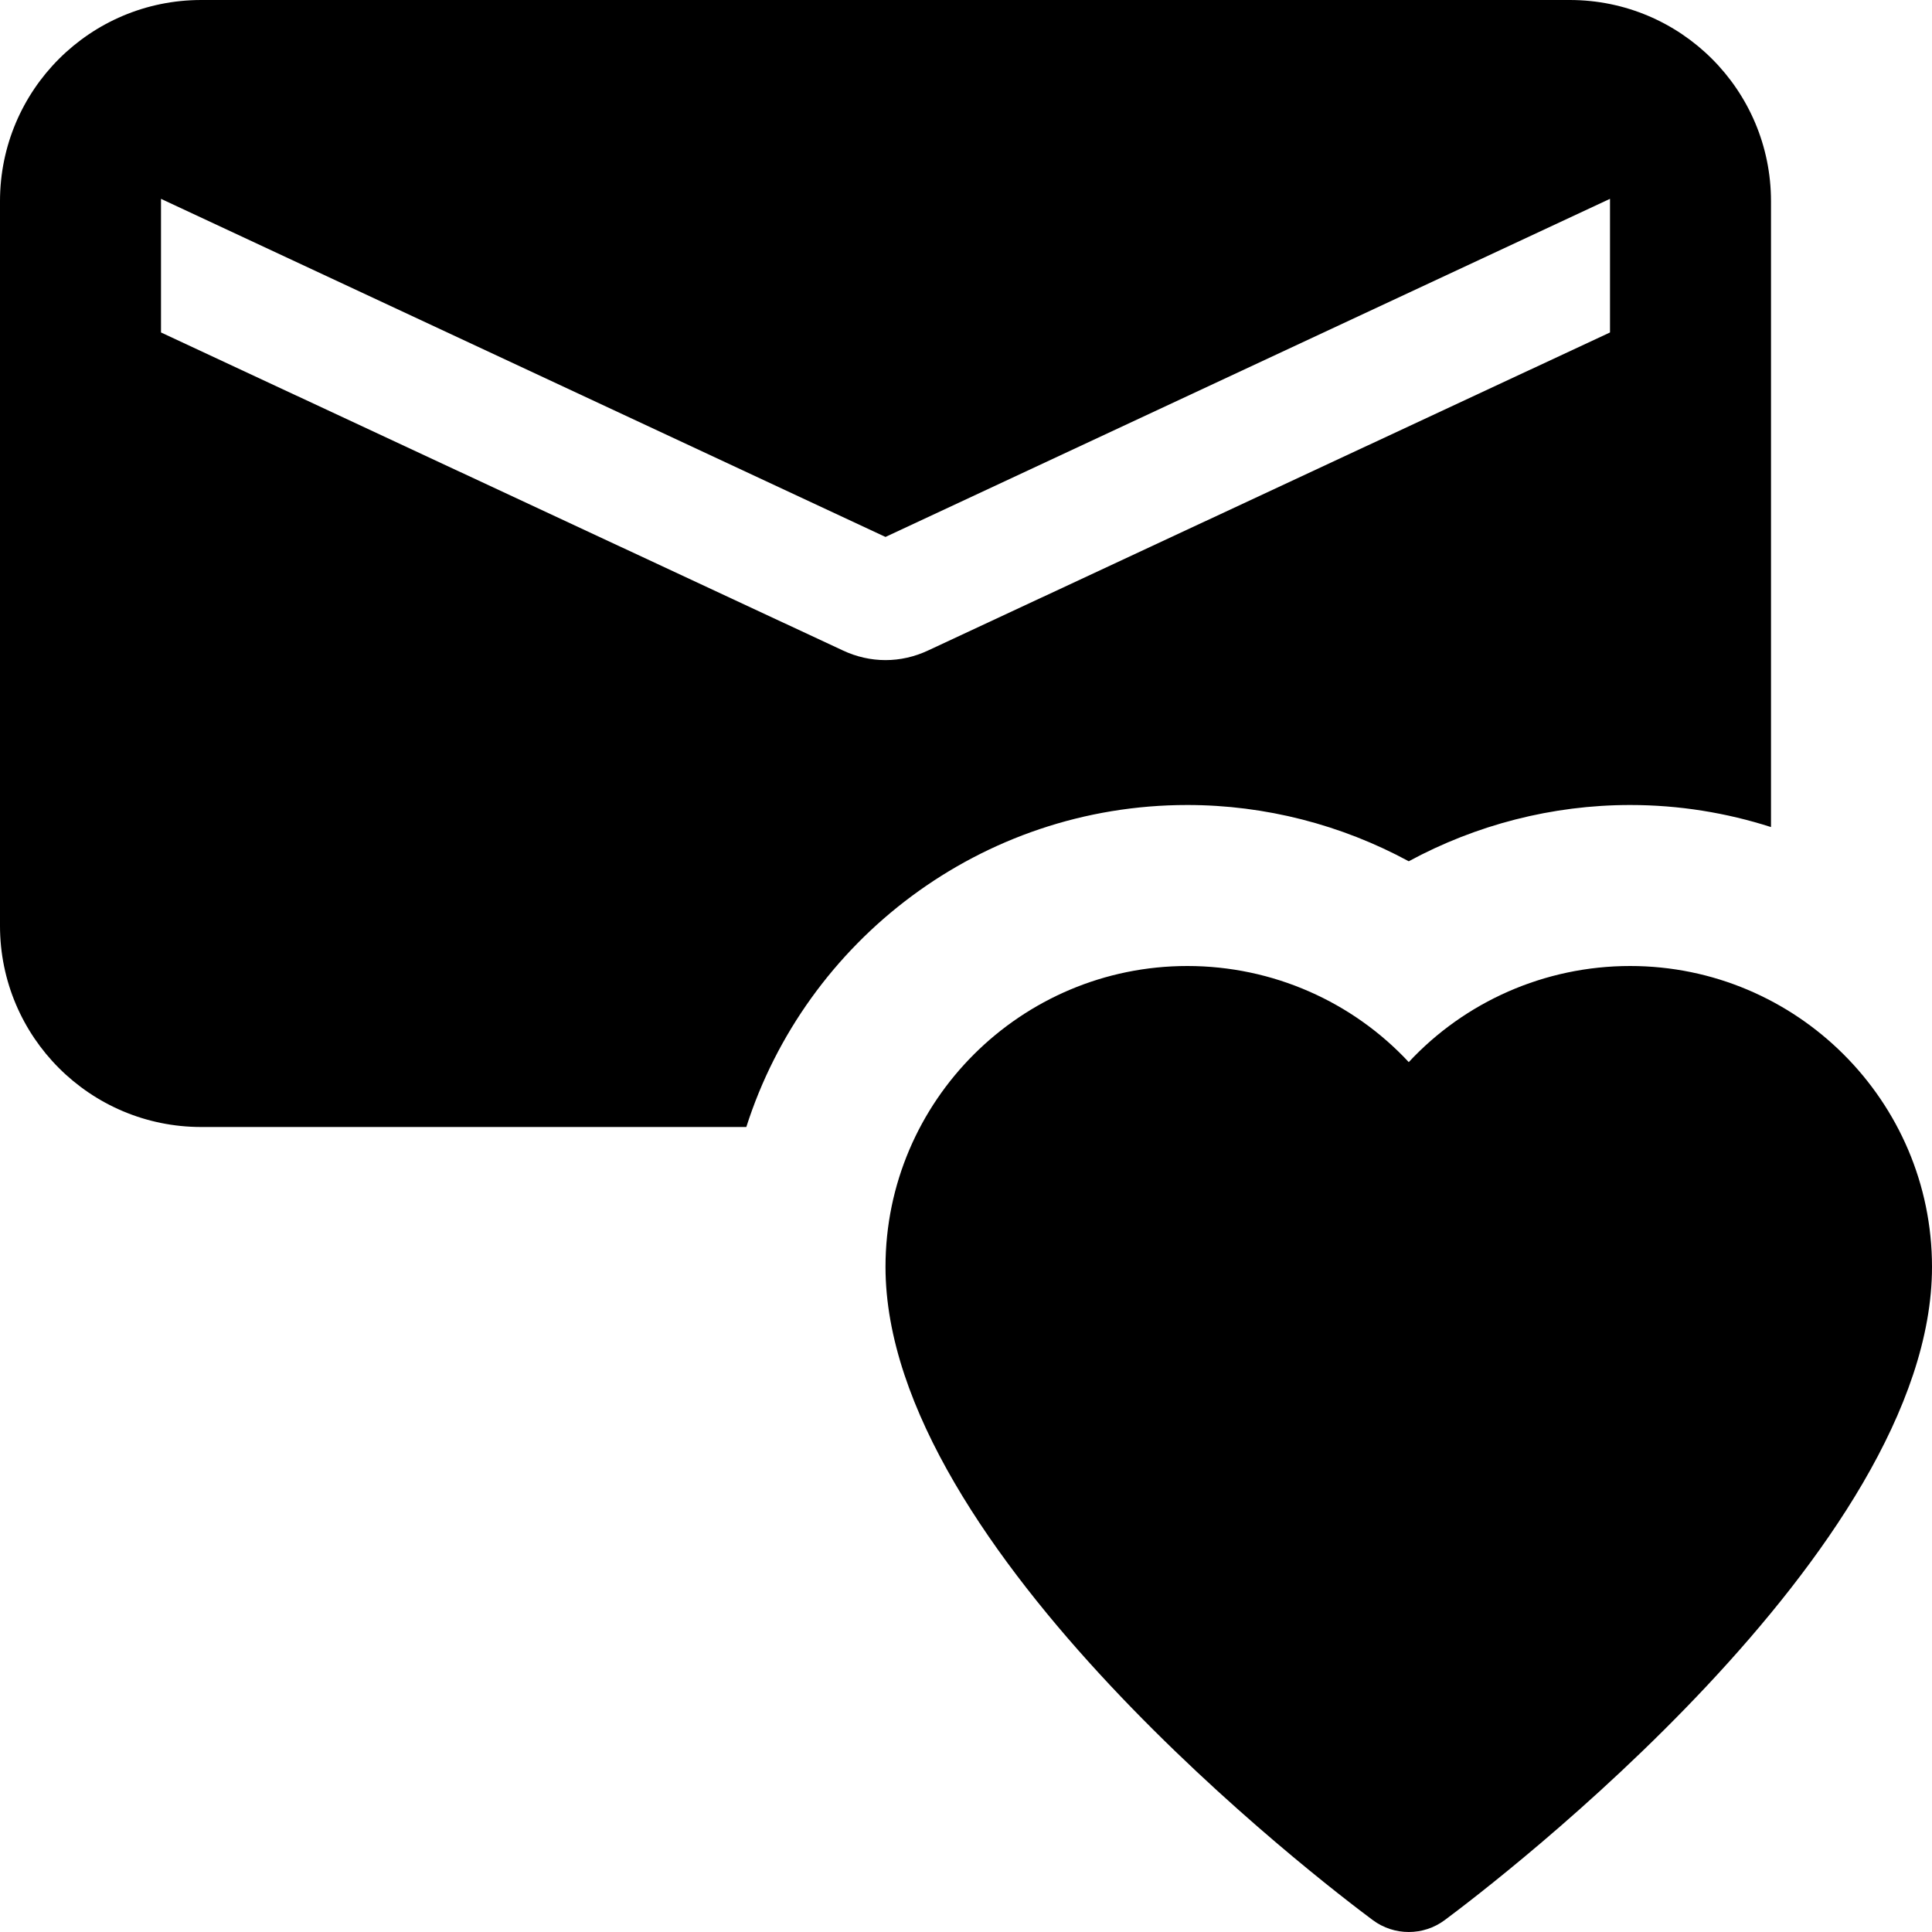 <svg enable-background="new 0 0 24 24" height="512" viewBox="0 0 24 24" width="512" xmlns="http://www.w3.org/2000/svg"><path d="m14.75 10c.968 0 1.914.246 2.75.699.836-.453 1.782-.699 2.75-.699.61 0 1.198.097 1.75.274v-7.774c0-1.381-1.119-2.5-2.5-2.5h-17c-1.381 0-2.5 1.119-2.5 2.5v9c0 1.381 1.119 2.5 2.5 2.5h6.771c.74-2.317 2.915-4 5.479-4zm-12.75-7.53 9 4.2 9-4.2v1.66l-8.47 3.95c-.17.08-.35.12-.53.12s-.36-.04-.53-.12l-8.47-3.95z"/><path d="m20.25 12c-1.063 0-2.054.446-2.75 1.194-.696-.748-1.687-1.194-2.75-1.194-2.067 0-3.75 1.677-3.75 3.738 0 3.512 5.433 7.653 6.053 8.114.133.099.29.148.447.148s.314-.049.447-.148c.62-.461 6.053-4.602 6.053-8.114 0-2.061-1.683-3.738-3.75-3.738z"/></svg>